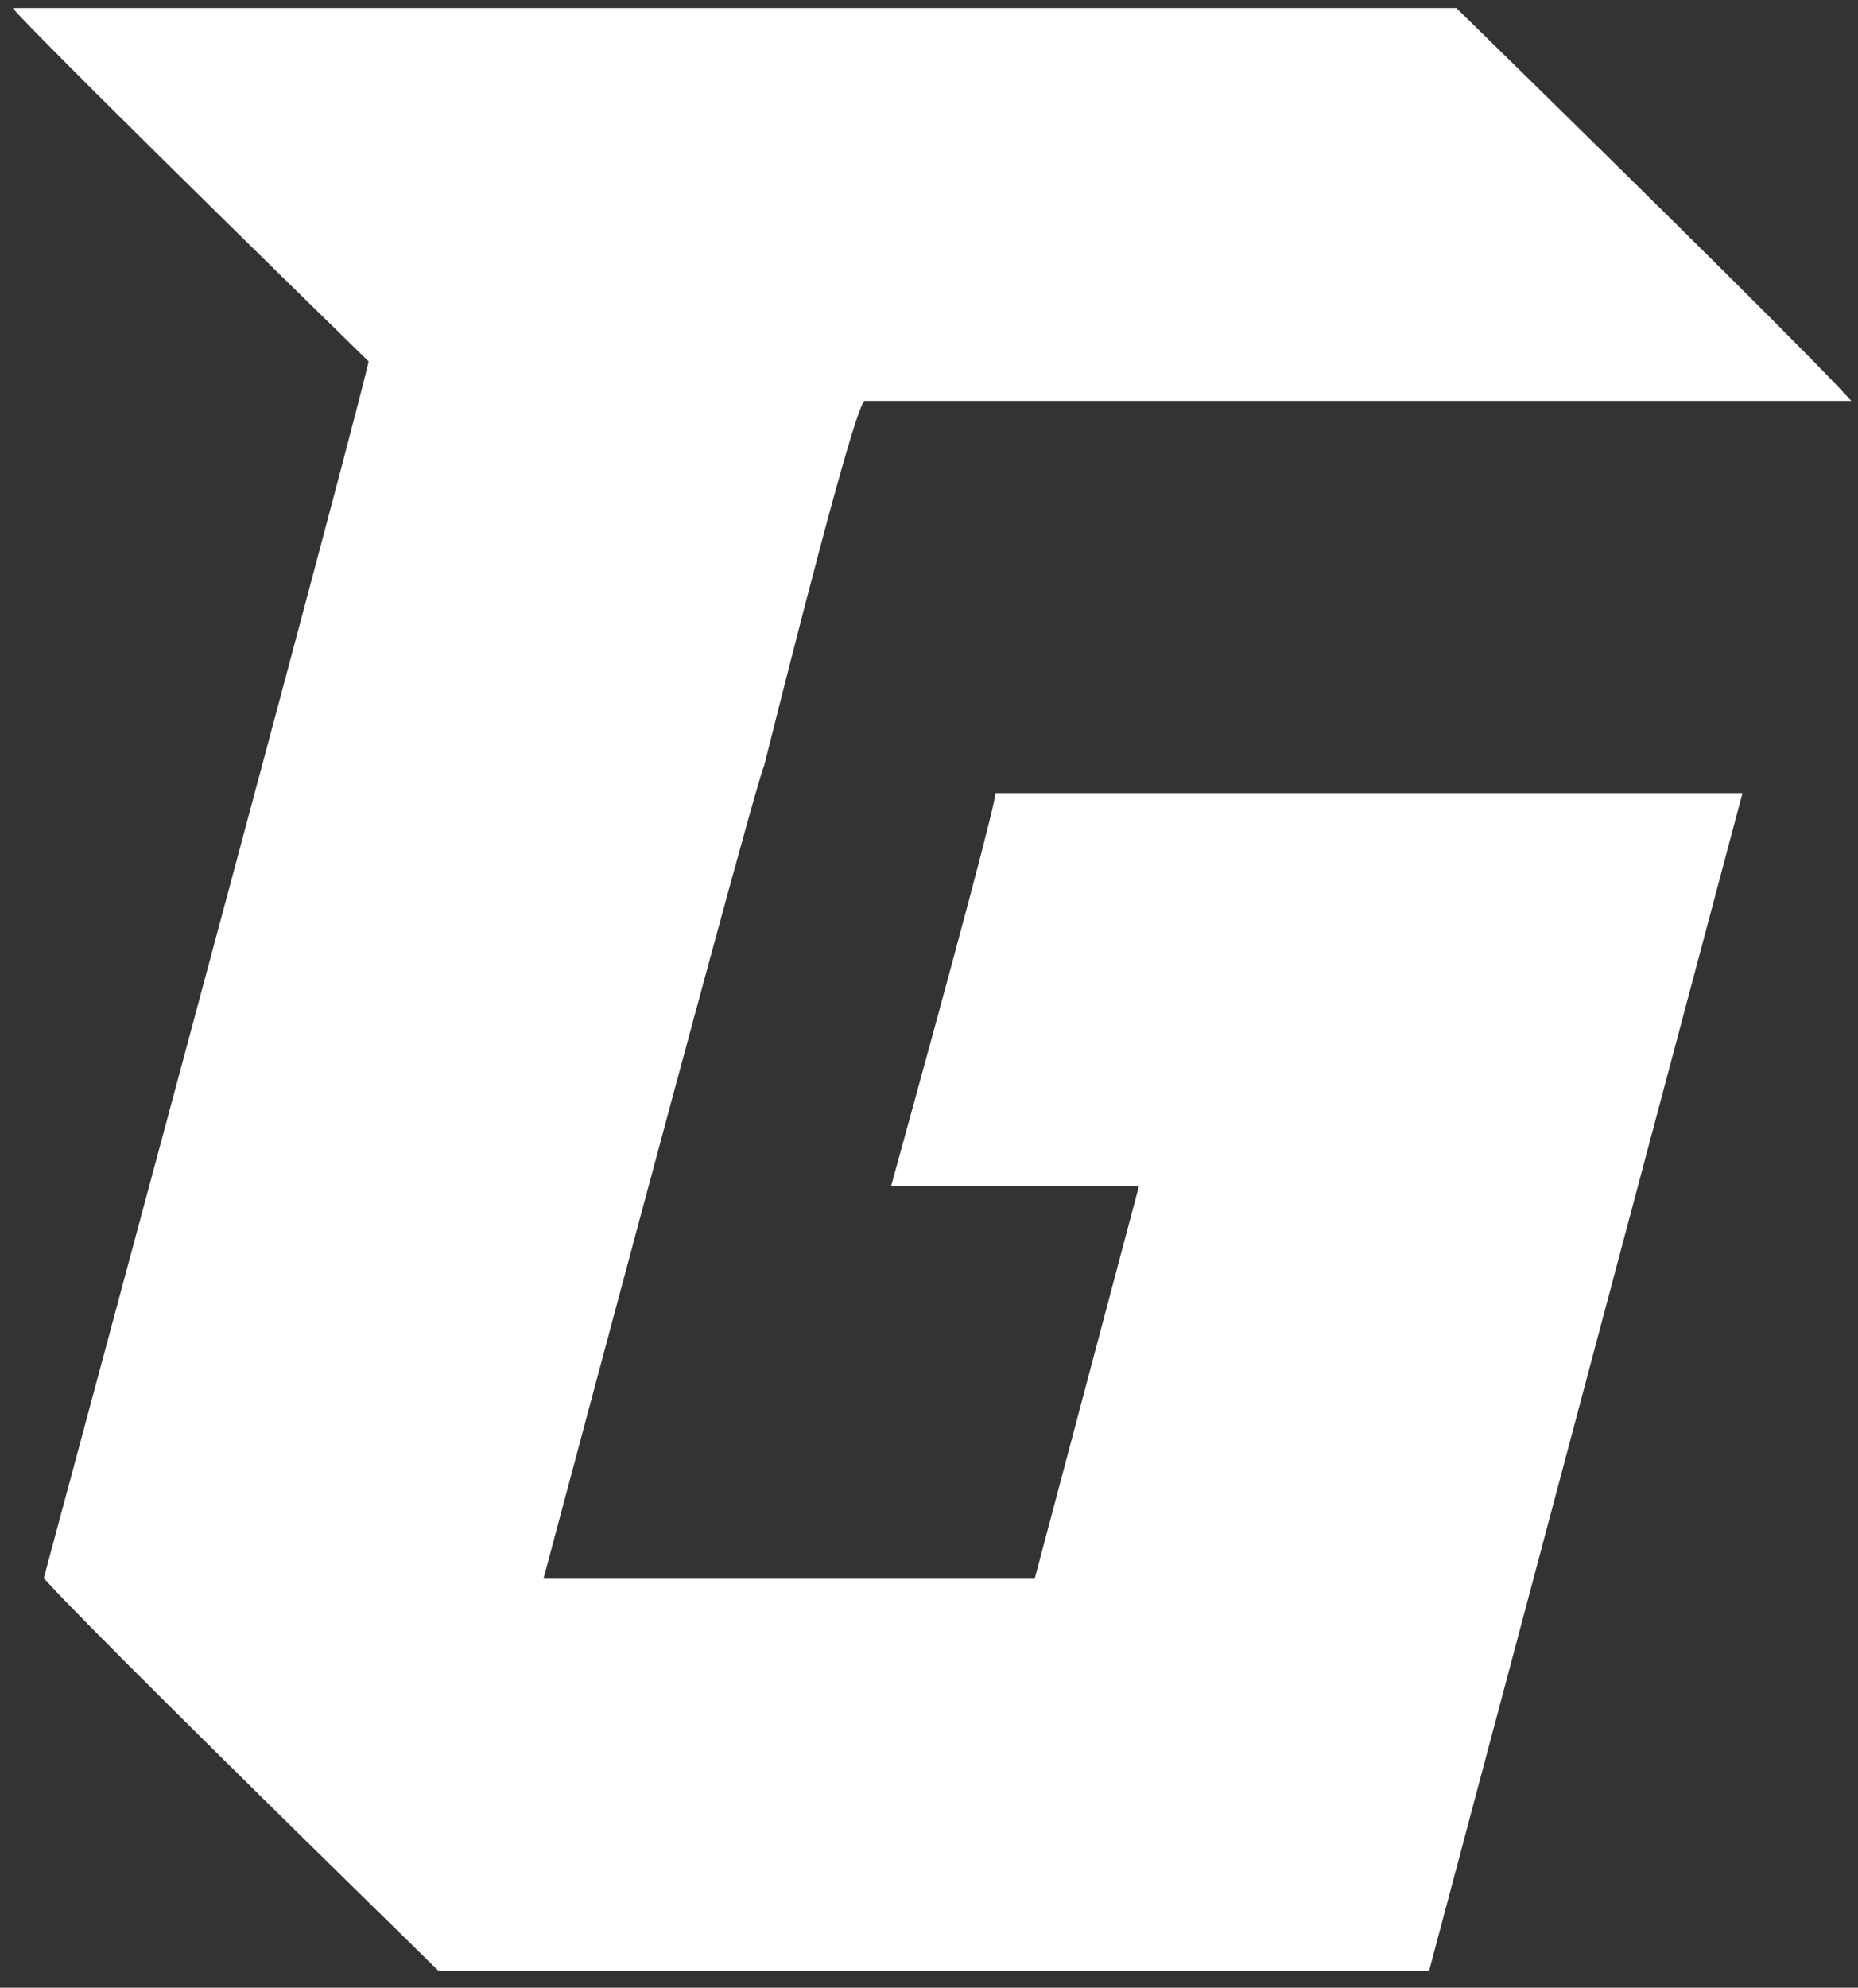 <svg width="72" height="77" viewBox="0 0 72 77" fill="none" xmlns="http://www.w3.org/2000/svg">
<rect x="0" y="0" width="72" height="77" fill="#333333" stroke="none"/>
<path d="M0.503 0.313H56.437C65.329 9.013 70.43 14.079 71.739 15.528H33.513C33.282 15.528 31.973 20.246 29.606 29.68C29.413 30.048 26.564 40.546 21.06 61.155H40.096L44.138 45.94H34.533C37.228 36.176 38.575 31.092 38.575 30.724H67.524L55.378 76.351H16.998C8.106 67.651 3.005 62.586 1.696 61.136C9.684 31.459 13.899 15.741 14.284 14.001C5.18 5.108 0.599 0.526 0.484 0.294L0.503 0.313Z" fill="white"/>
</svg>
